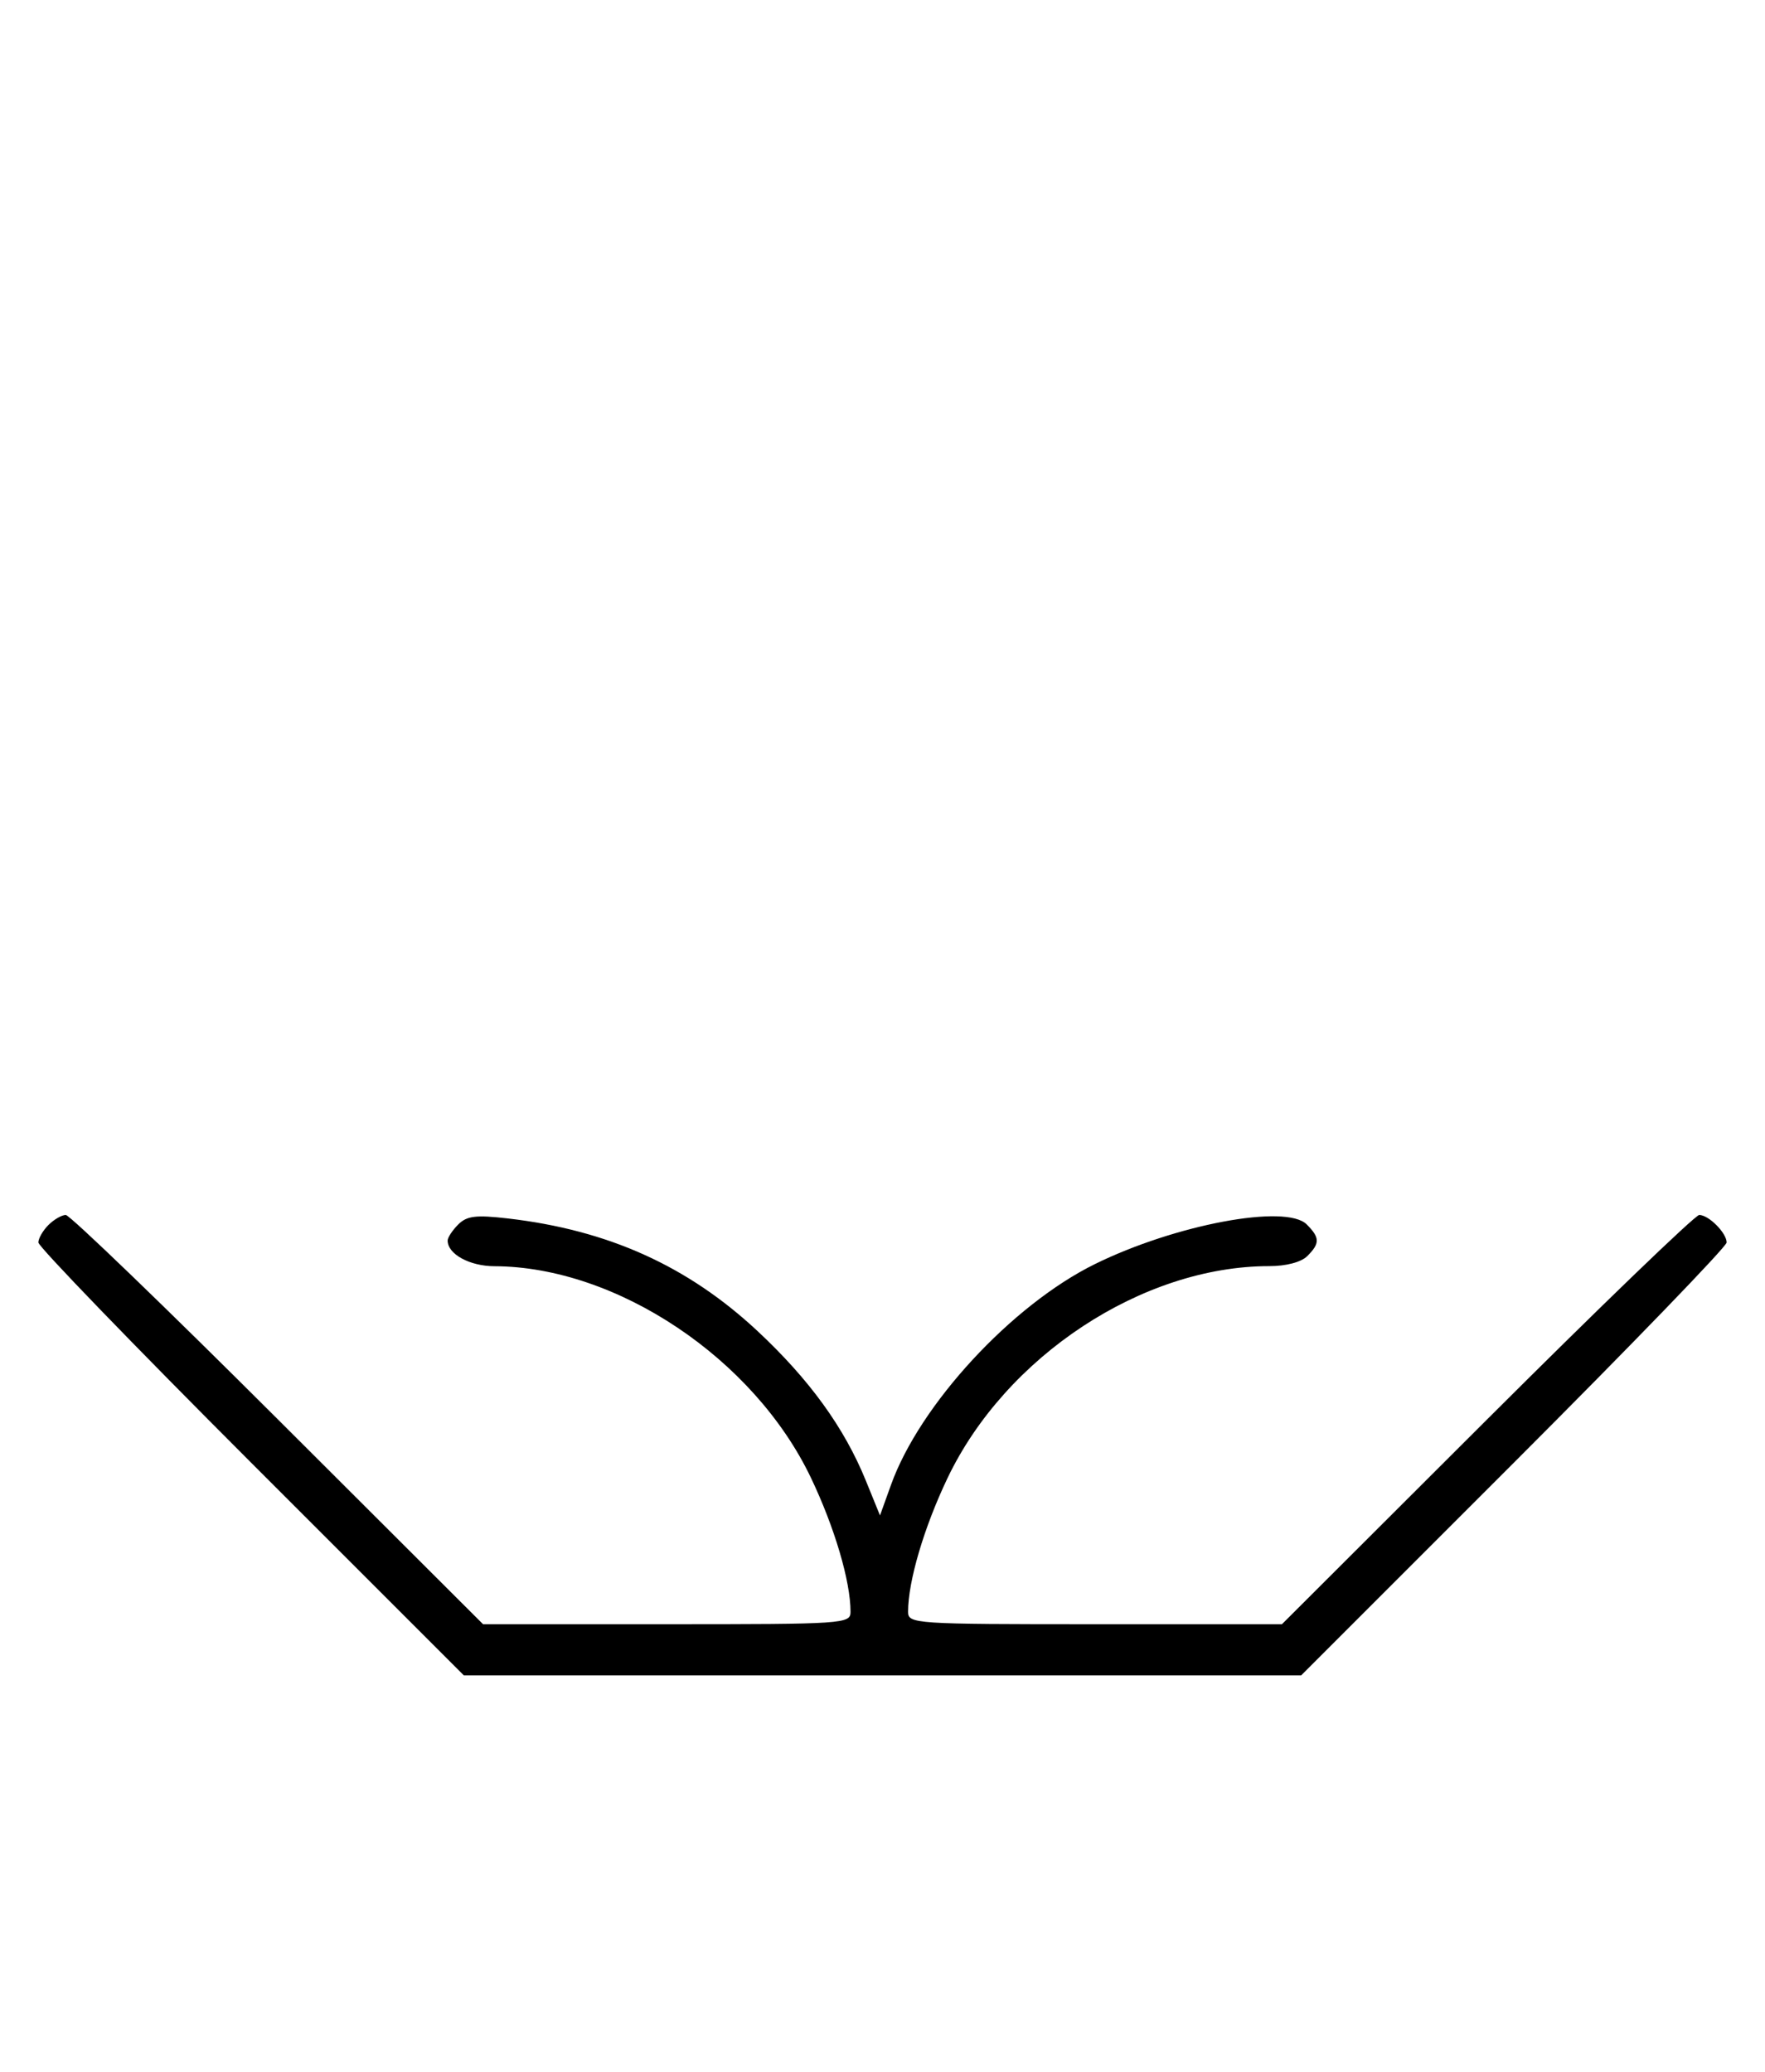 <svg xmlns="http://www.w3.org/2000/svg" width="276" height="324" viewBox="0 0 276 324" version="1.1">
	<path d="M 7.571 191.571 C 6.707 192.436, 6 193.666, 6 194.305 C 6 194.944, 20.970 210.437, 39.267 228.733 L 72.533 262 138 262 L 203.467 262 236.733 228.733 C 255.030 210.437, 270 194.944, 270 194.305 C 270 192.812, 267.200 190, 265.714 190 C 265.086 190, 250.146 204.400, 232.515 222 L 200.460 254 171.230 254 C 142.913 254, 142 253.939, 142 252.049 C 142 247.288, 144.488 238.855, 148.165 231.154 C 157.269 212.088, 178.648 198, 198.478 198 C 201.126 198, 203.478 197.379, 204.429 196.429 C 206.422 194.435, 206.404 193.547, 204.330 191.473 C 201.098 188.241, 183.767 191.494, 171.194 197.692 C 158.212 204.092, 143.844 219.650, 139.335 232.190 L 137.609 236.989 135.398 231.555 C 132.023 223.259, 126.582 215.741, 118.472 208.168 C 107.559 197.976, 95.100 192.356, 79.402 190.543 C 74.418 189.968, 73.002 190.141, 71.652 191.491 C 70.743 192.399, 70 193.529, 70 194 C 70 196.122, 73.426 198.001, 77.321 198.015 C 96.426 198.082, 117.897 212.438, 126.809 231.101 C 130.508 238.848, 133 247.279, 133 252.049 C 133 253.938, 132.092 254, 104.270 254 L 75.540 254 43.485 222 C 25.854 204.400, 10.914 190, 10.286 190 C 9.657 190, 8.436 190.707, 7.571 191.571 " stroke="none" fill="black" fill-rule="evenodd"/>
</svg>